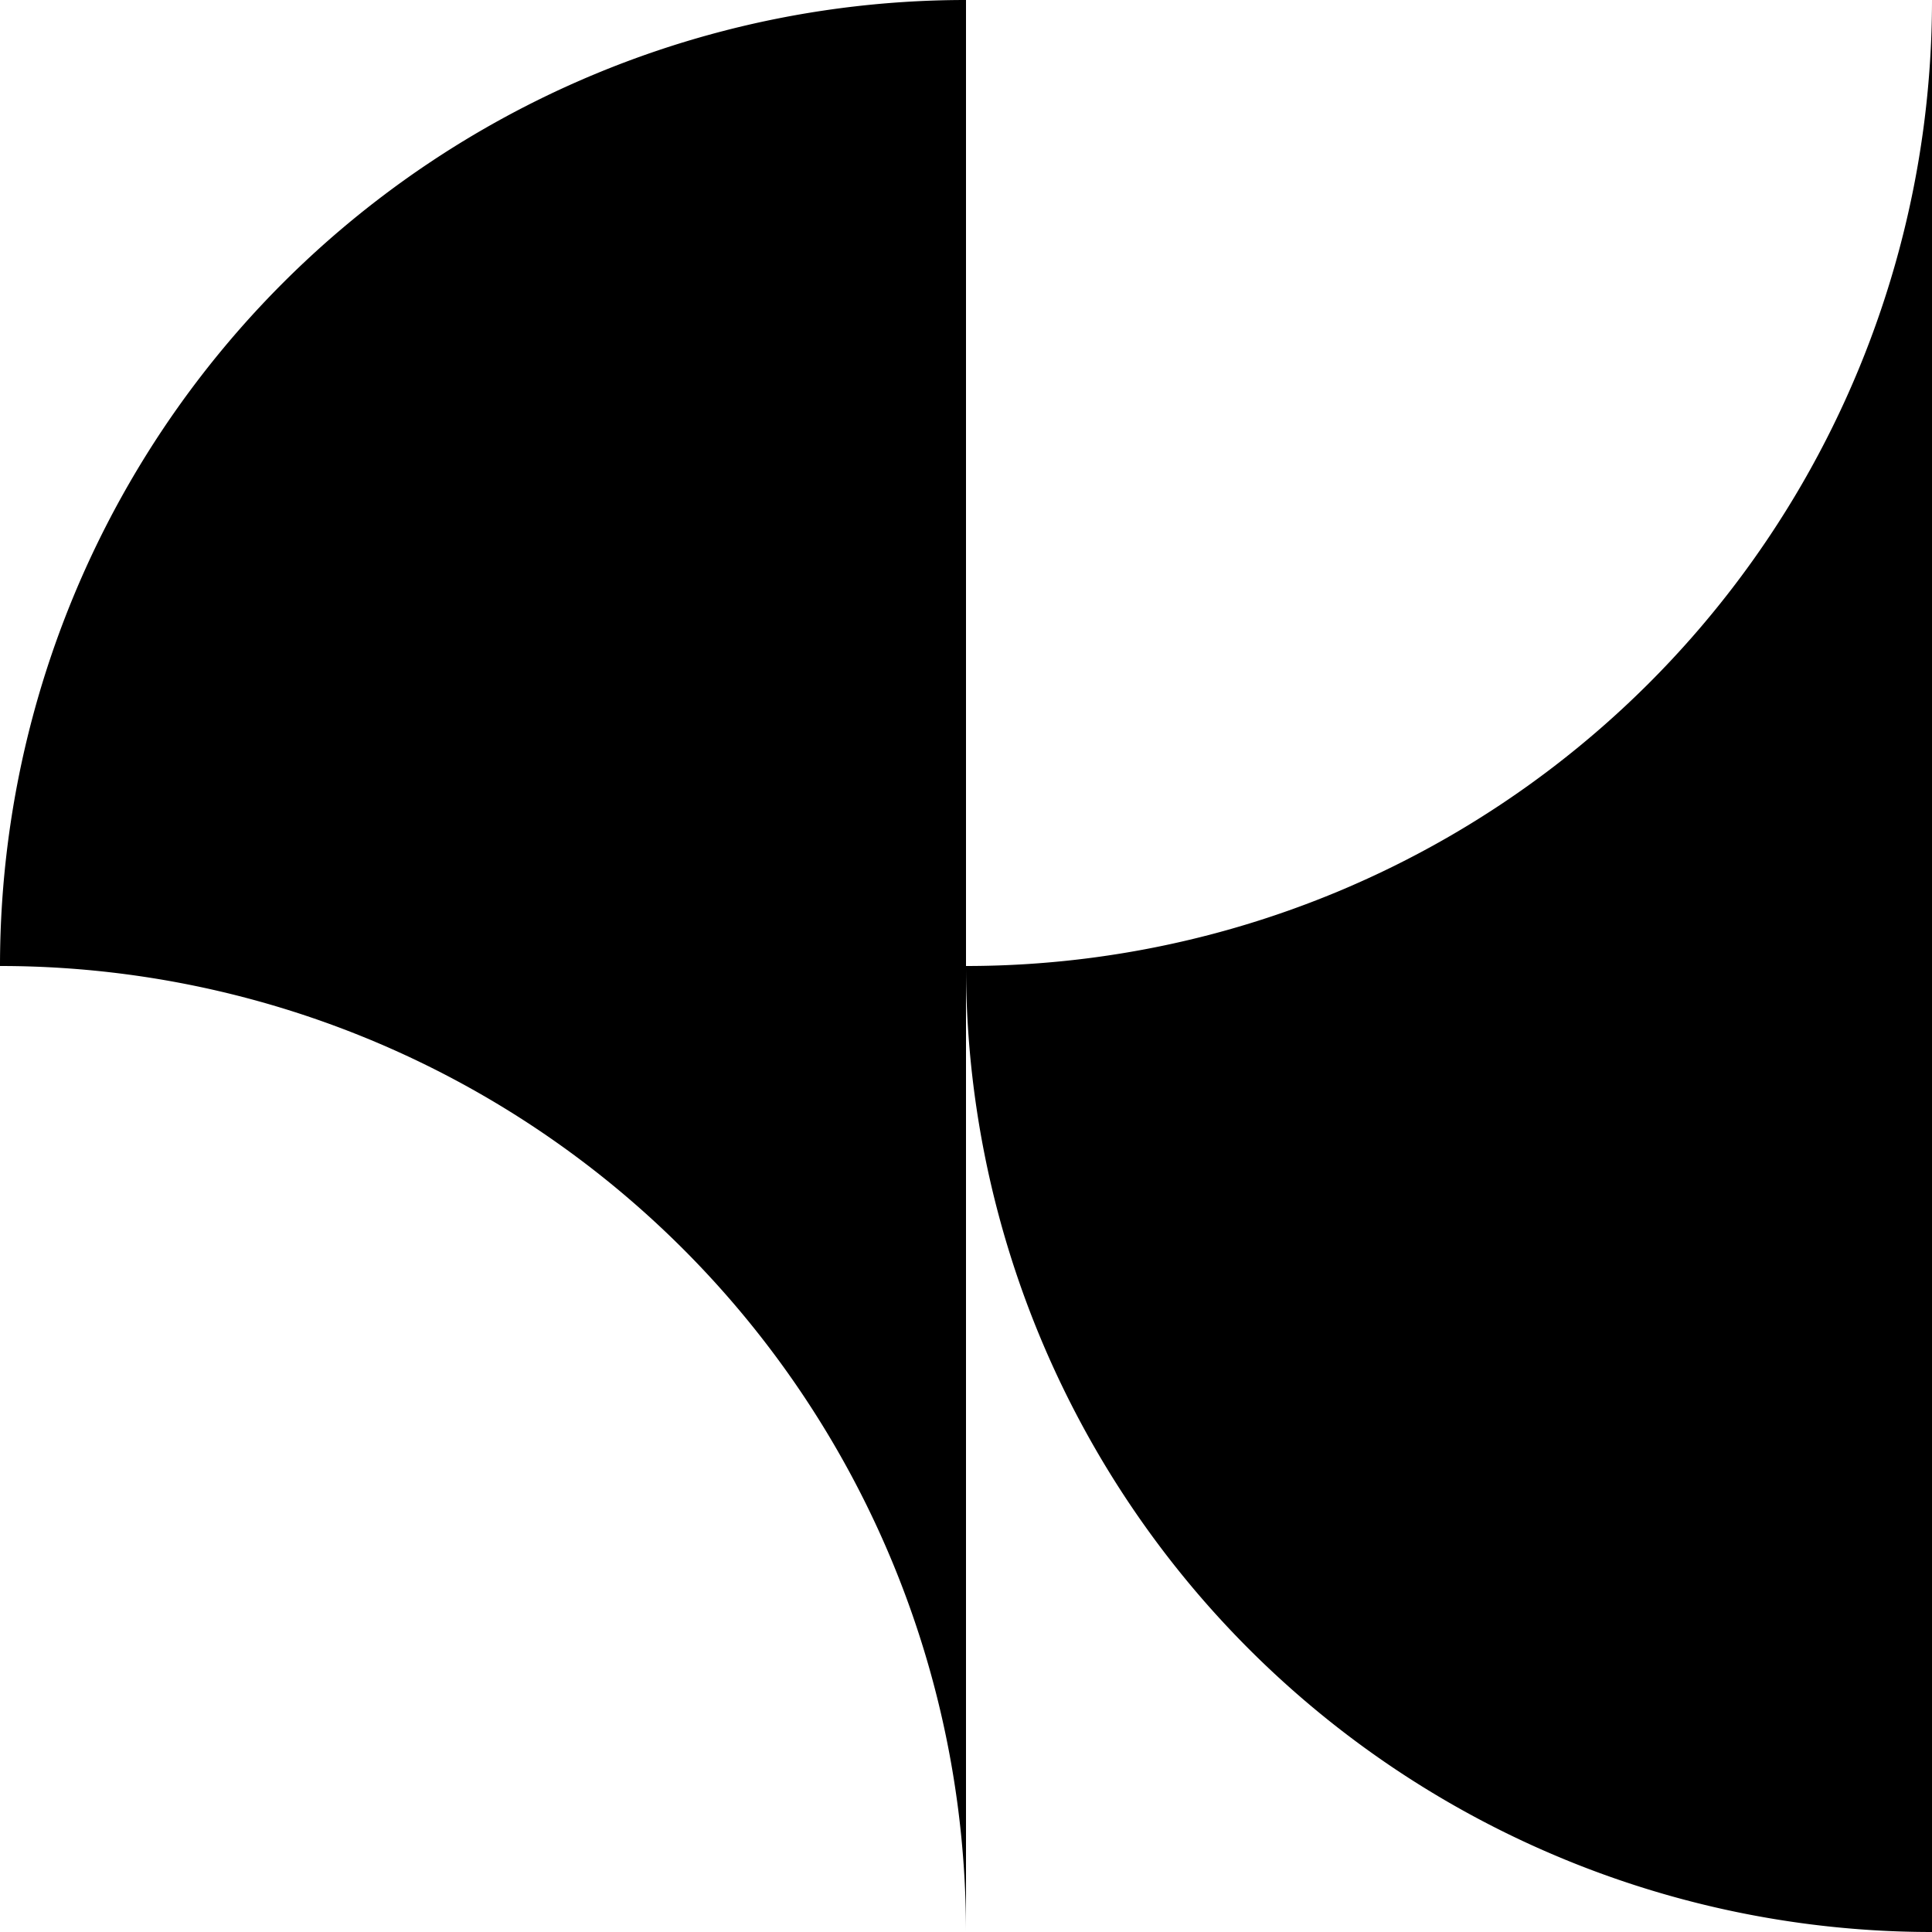 <svg xmlns="http://www.w3.org/2000/svg" viewBox="0 0 100 100">
    <path d="  M0 50 a 50 50 0 0 1 50 -50 l 0 50 Z " />
    <path d="  M50 50 a 50 50 0 0 0 50 -50 l 0 50 Z " />
    <path d="  M0 50 a 50 50 0 0 1 50 50 l 0 -50 Z " />
    <path d="  M50 50 a 50 50 0 0 0 50 50 l 0 -50 Z " />
</svg>